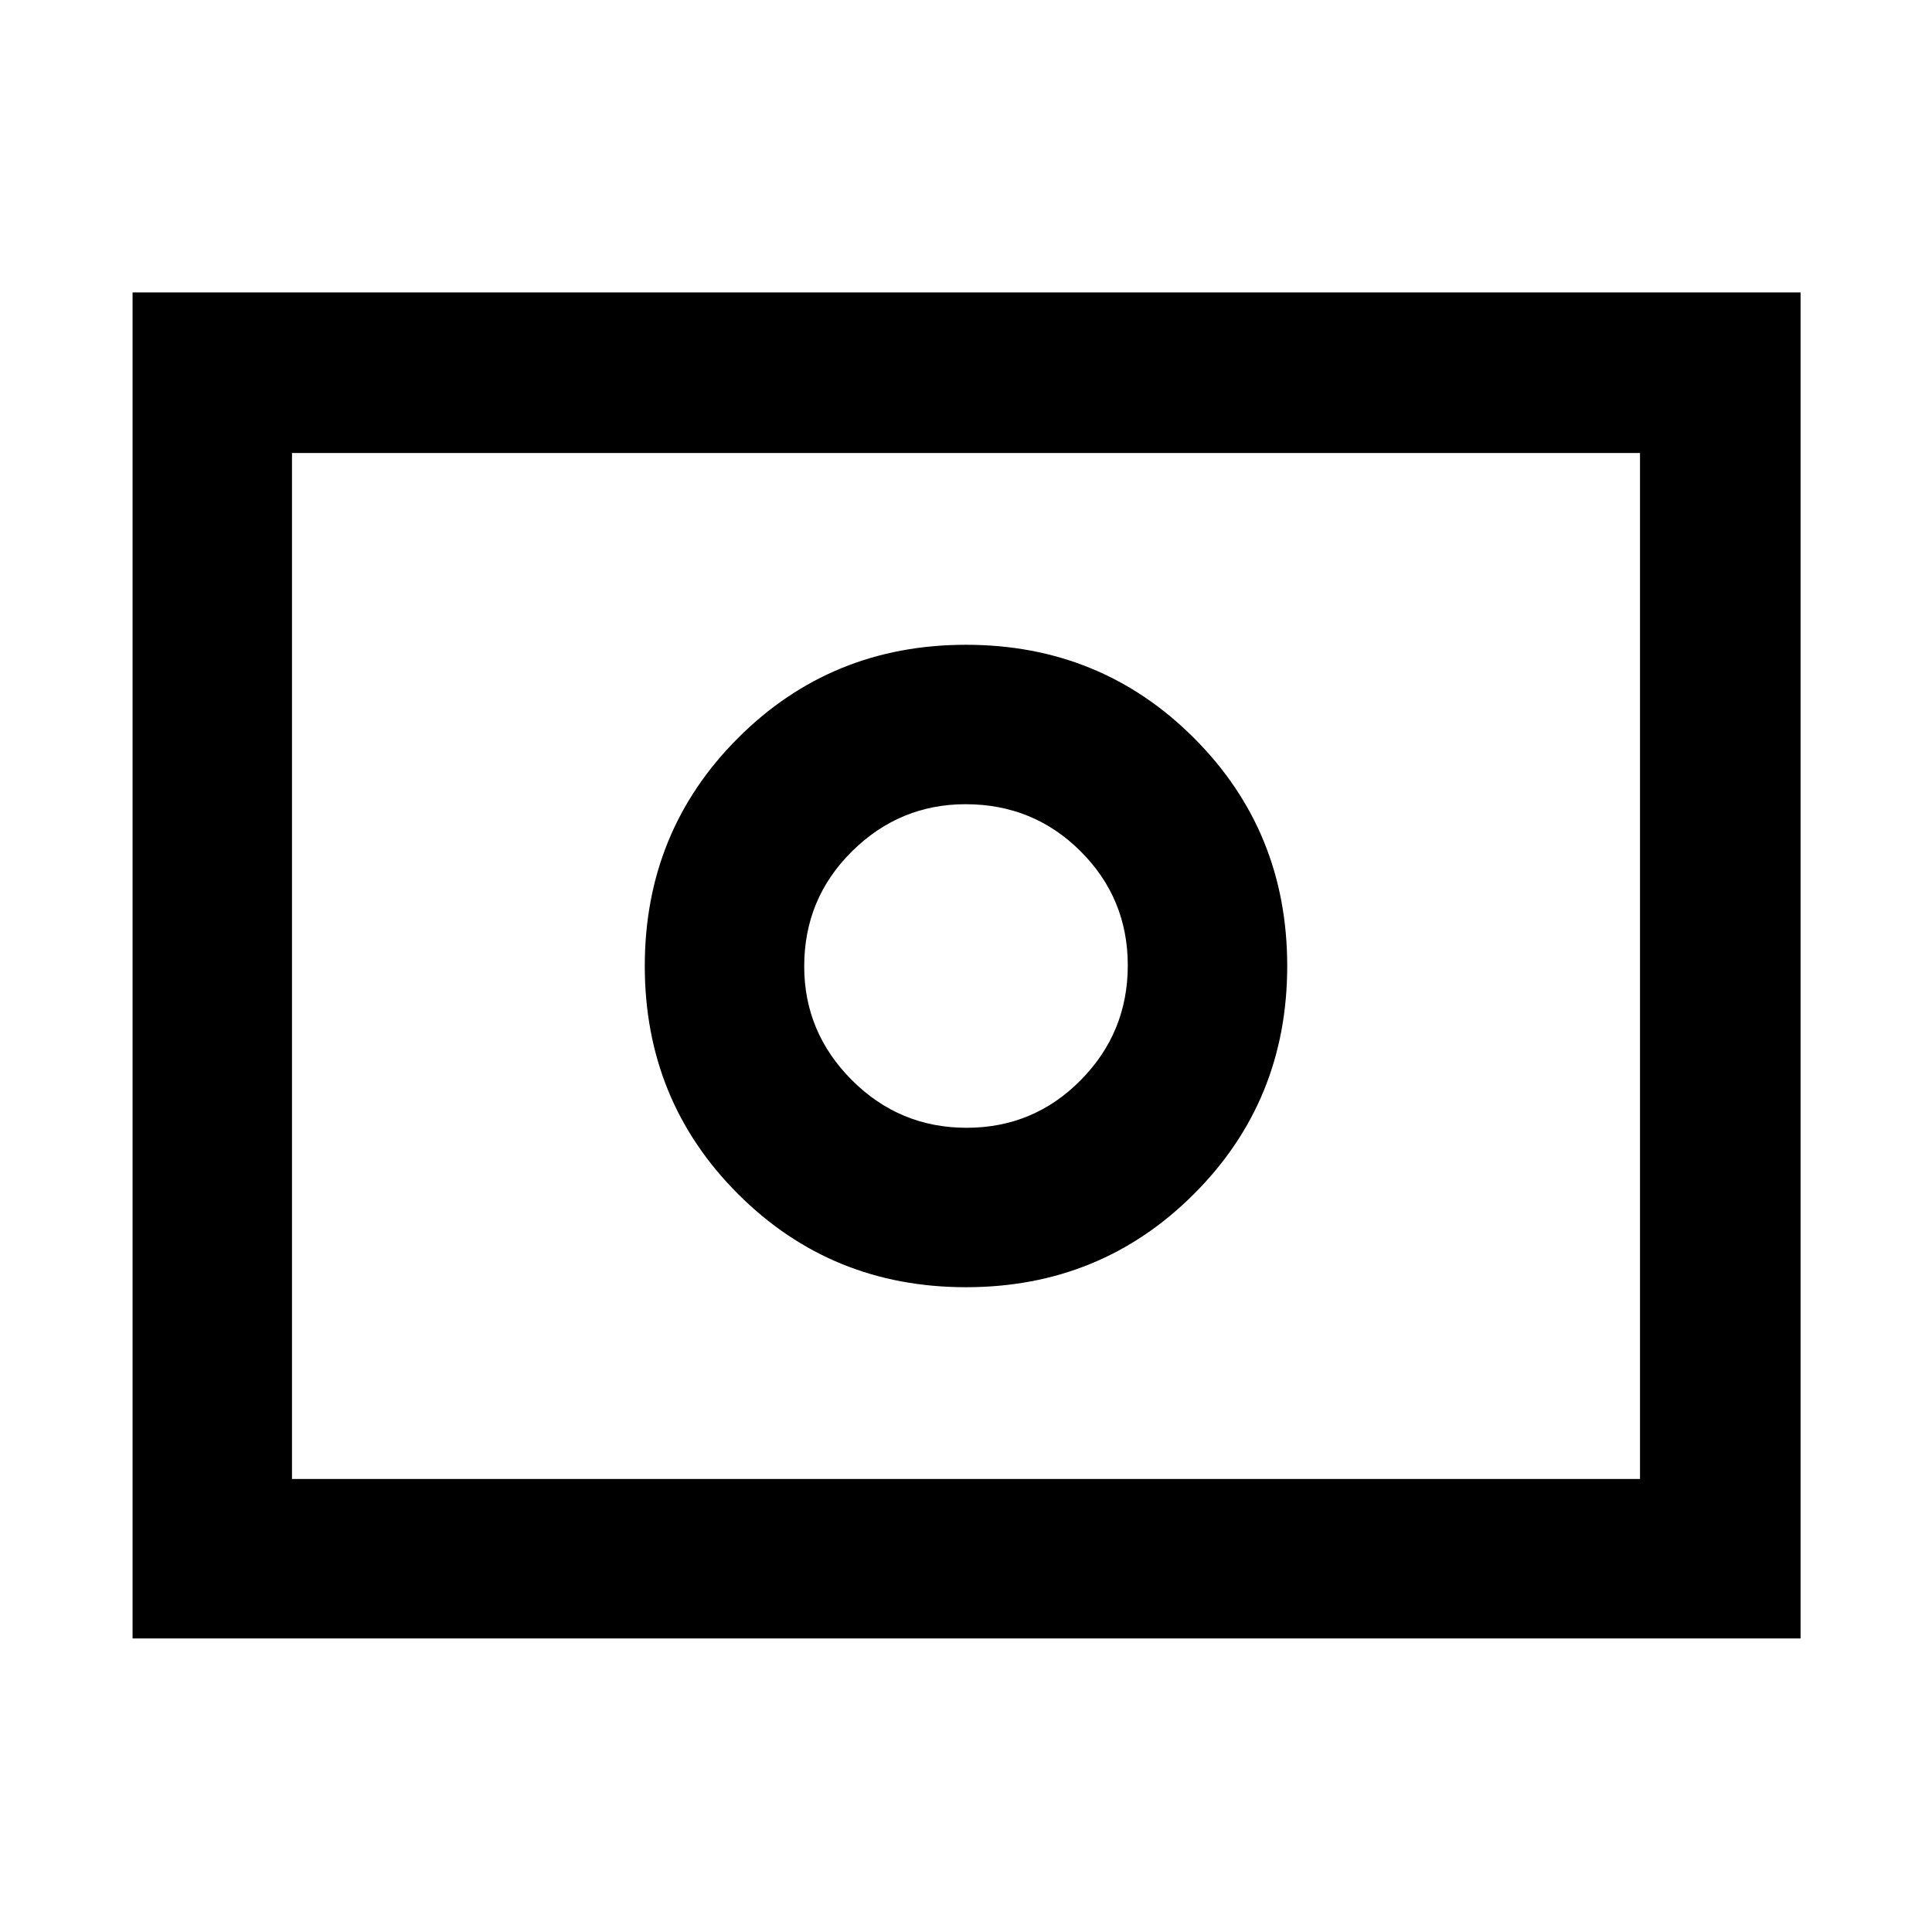 <svg xmlns="http://www.w3.org/2000/svg" height="48" viewBox="0 -960 960 960" width="48"><path d="M480.29-399.61q-33.33 0-57.01-23.7-23.67-23.71-23.67-56.5 0-33.67 23.7-57.12 23.71-23.46 56.5-23.46 33.67 0 57.12 23.38 23.46 23.39 23.46 56.72t-23.38 57.01q-23.39 23.67-56.72 23.67Zm-.29 79.22q66.96 0 113.28-46.33 46.33-46.32 46.33-113.28 0-66.96-46.33-113.28-46.32-46.33-113.28-46.33-66.96 0-113.28 46.33-46.33 46.32-46.33 113.28 0 66.96 46.33 113.28 46.32 46.33 113.28 46.33ZM65.87-145.87V-814.7H894.7v668.83H65.87Zm79.22-79.22h669.82v-509.82H145.09v509.82Zm0 0v-509.82 509.82Z"/></svg>